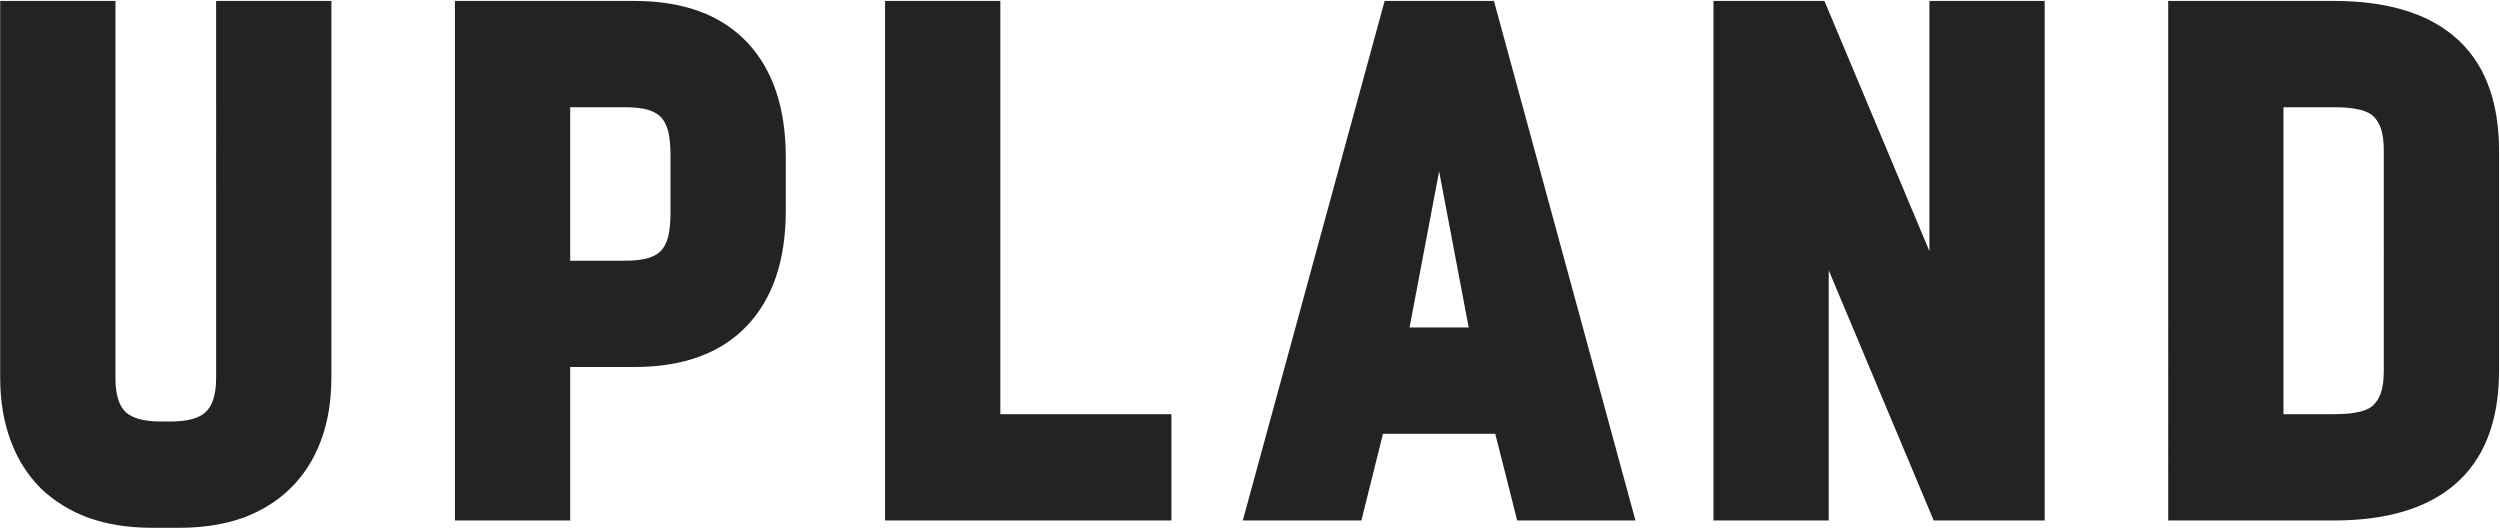 <svg width="610" height="129" viewBox="0 0 610 129" fill="none" xmlns="http://www.w3.org/2000/svg"><path d="M52.732.228h28.126v91.915c0 5.728-.864 10.889-2.593 15.482-1.675 4.485-4.134 8.322-7.376 11.51-3.188 3.134-7.052 5.538-11.591 7.214-4.593 1.621-9.754 2.431-15.482 2.431h-6.808c-5.674 0-10.808-.81-15.4-2.431-4.54-1.676-8.43-4.08-11.672-7.214-3.189-3.188-5.62-7.025-7.295-11.51C.91 103.032.047 97.871.047 92.143V.228h28.126v91.997c0 4.052.864 6.862 2.594 8.429 1.675 1.459 4.512 2.189 8.51 2.189h2.35c4 0 6.81-.73 8.43-2.189 1.784-1.567 2.675-4.377 2.675-8.429V.228zm99.769 63.384c2.377 0 4.268-.216 5.673-.648 1.459-.432 2.594-1.135 3.405-2.108.756-.972 1.297-2.242 1.621-3.81.27-1.404.405-3.295.405-5.673V38.404c0-2.377-.135-4.269-.405-5.674-.324-1.567-.865-2.836-1.621-3.81-.811-.972-1.946-1.674-3.405-2.107-1.405-.432-3.296-.648-5.673-.648h-13.374v37.447h13.374zm-41.5 63.385V.227h43.769c11.996 0 21.182 3.378 27.559 10.132 6.268 6.647 9.402 15.995 9.402 28.045v12.969c0 12.05-3.134 21.398-9.402 28.045-6.377 6.754-15.563 10.132-27.559 10.132h-15.643v37.447h-28.126zm133.082-25.938h41.743v25.938h-69.869V.227h28.126V101.06zm99.849-21.155h14.428l-7.214-38.095-7.214 38.095zm20.912 25.938h-27.396l-5.269 21.155h-28.936L337.853.227h26.667l34.53 126.77h-28.856l-5.35-21.155zm105.929-44.58V.228h28.126v126.769h-27.072l-25.613-61.034v61.034h-28.126V.227h27.072l25.613 61.035zM529.042.228h40.365c12.753 0 22.533 2.863 29.342 8.591 7.349 6.16 11.023 15.509 11.023 28.045V90.36c0 12.537-3.674 21.885-11.023 28.045-6.809 5.728-16.589 8.592-29.342 8.592h-40.365V.227zm28.126 25.937v74.894h12.239c2.27 0 4.08-.135 5.431-.405 1.621-.27 2.918-.756 3.89-1.459.973-.81 1.702-1.891 2.189-3.242.486-1.405.729-3.242.729-5.512V36.783c0-2.27-.243-4.107-.729-5.512-.487-1.35-1.216-2.431-2.189-3.242-.972-.702-2.269-1.189-3.89-1.459-1.351-.27-3.161-.405-5.431-.405h-12.239z" fill="#232323"/></svg>